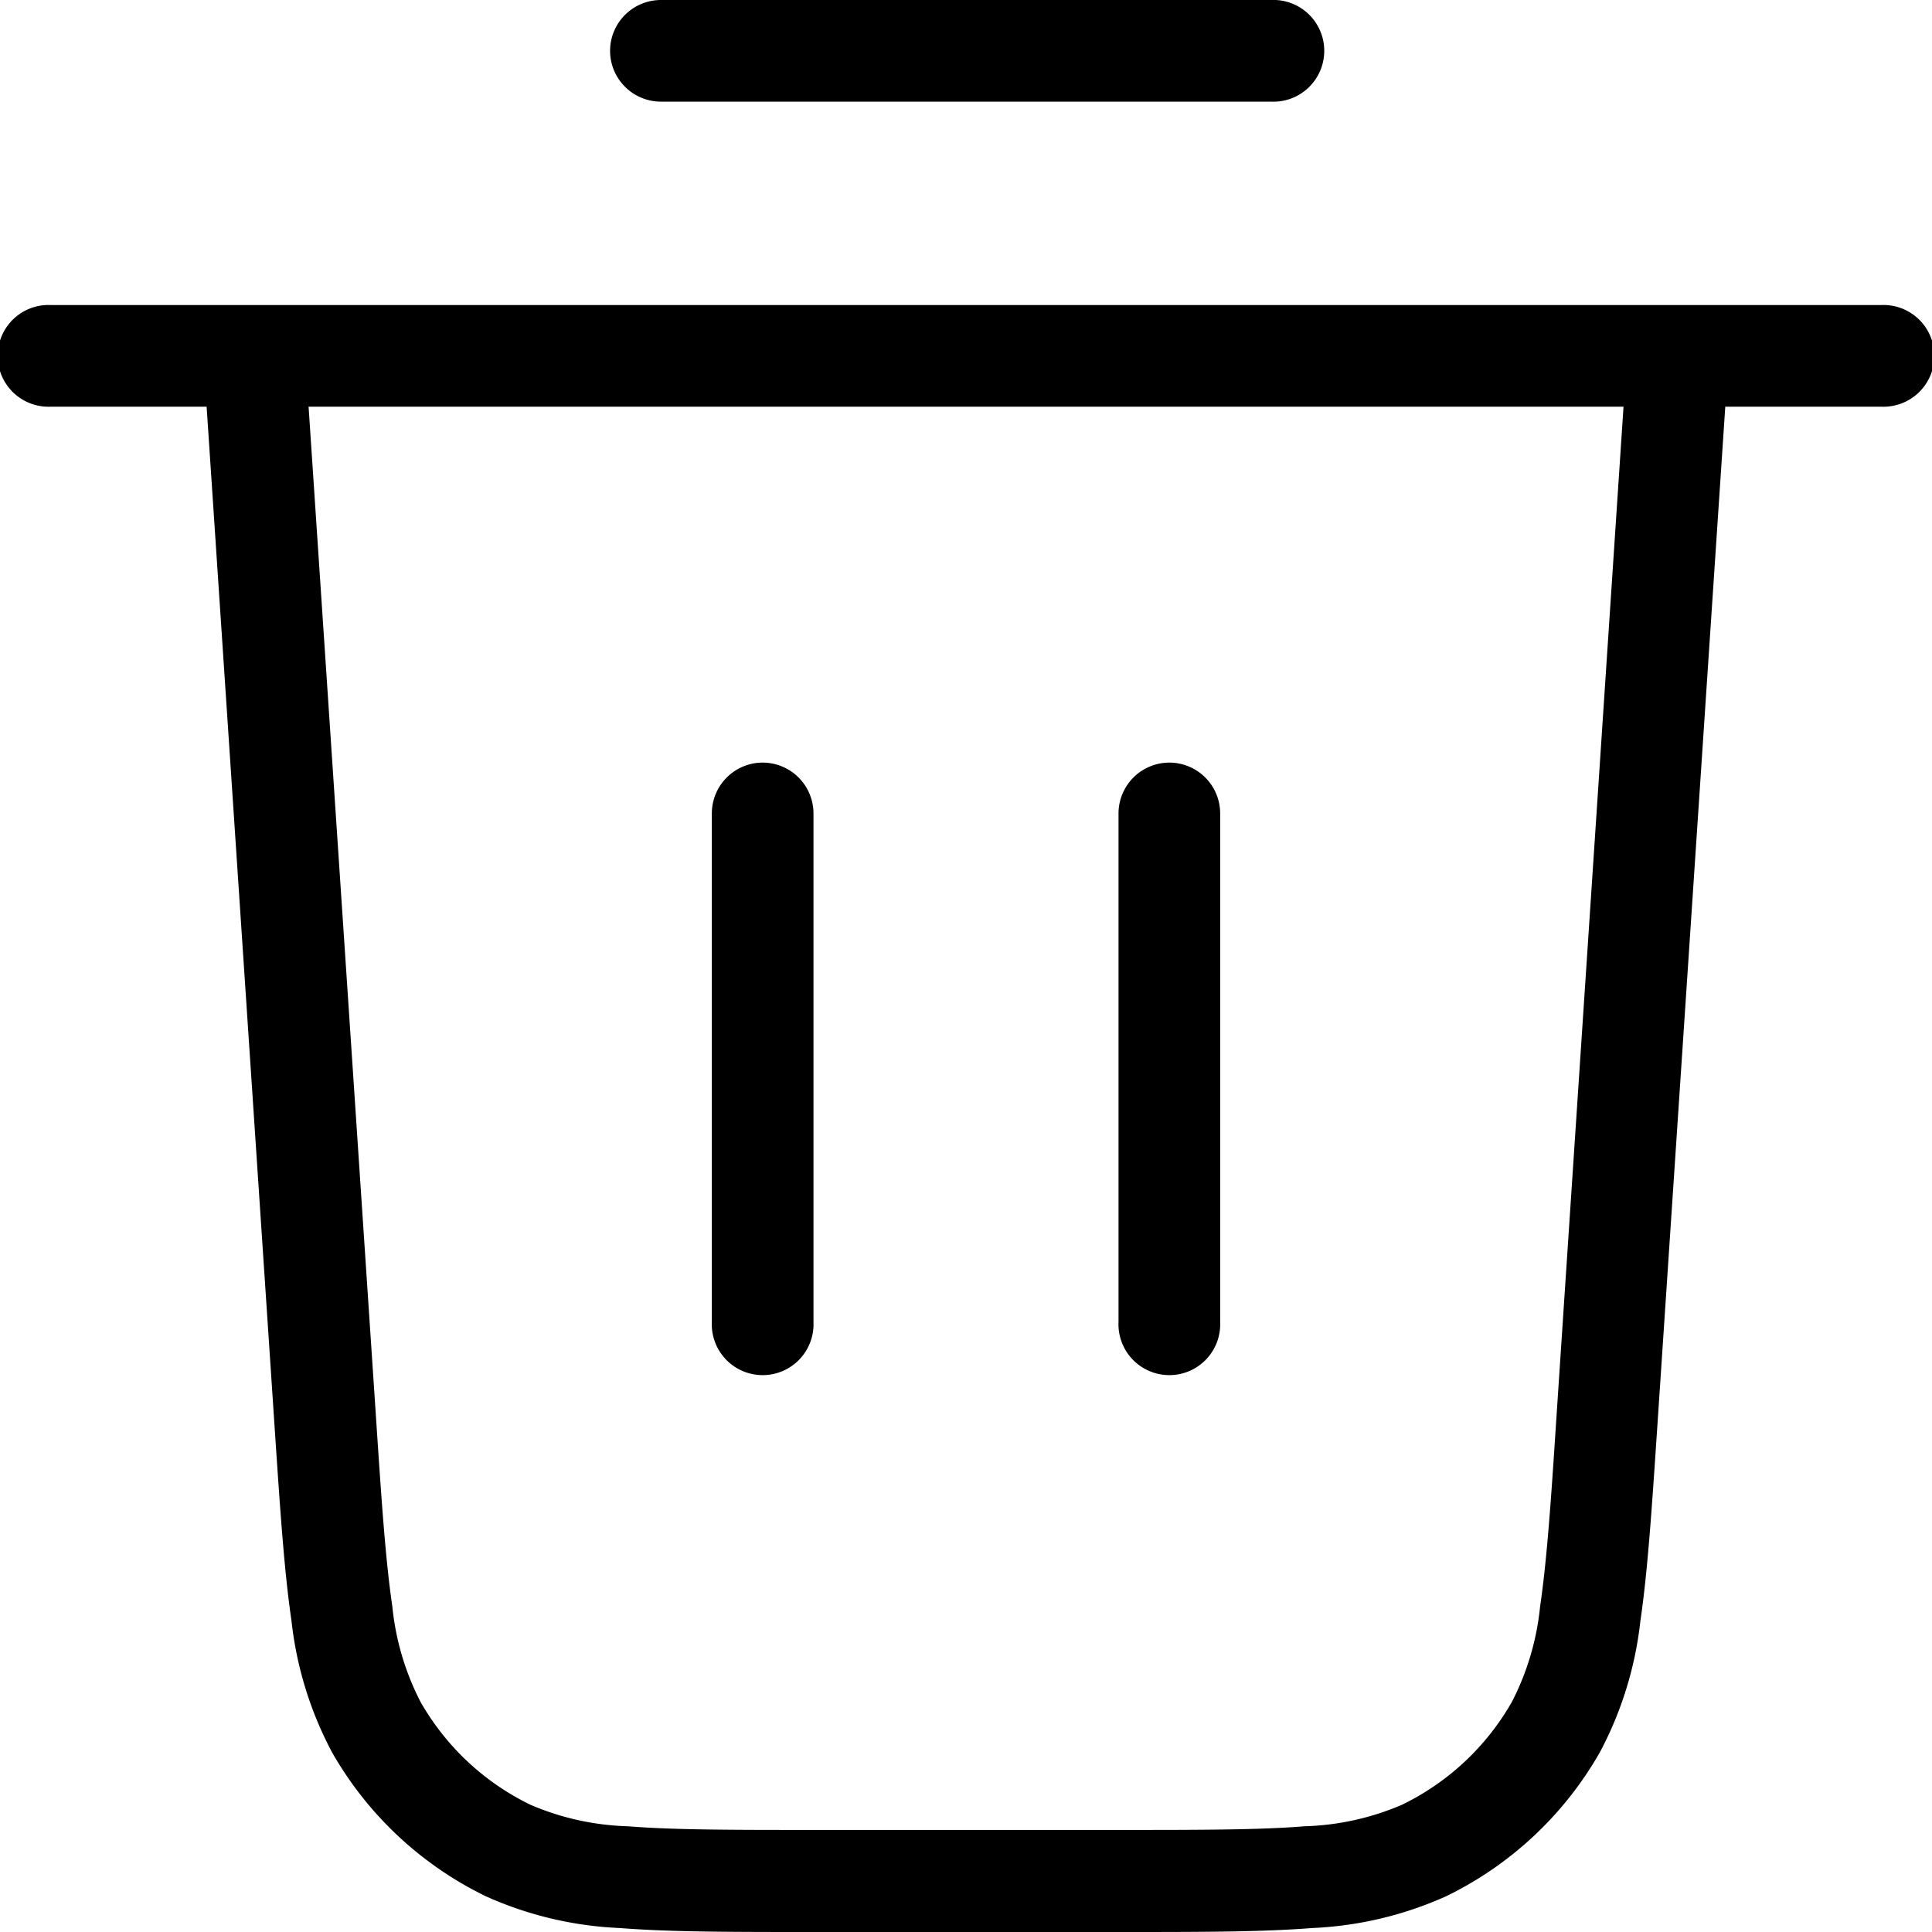 <svg xmlns="http://www.w3.org/2000/svg" width="18" height="18" viewBox="0 0 18 18">
  <path id="icon_delete" d="M5.684.474A.474.474,0,0,1,6.158,0h5.684a.474.474,0,1,1,0,.947H6.158A.474.474,0,0,1,5.684.474ZM2.365,2.842H.474a.474.474,0,1,0,0,.947H1.925l.636,9.544c.049.73.087,1.307.155,1.77a3.394,3.394,0,0,0,.377,1.222,3.316,3.316,0,0,0,1.435,1.343,3.394,3.394,0,0,0,1.245.295C6.24,18,6.818,18,7.55,18h2.9c.732,0,1.31,0,1.776-.037a3.394,3.394,0,0,0,1.245-.295,3.316,3.316,0,0,0,1.435-1.343,3.394,3.394,0,0,0,.377-1.222c.068-.463.106-1.04.155-1.77l.636-9.544h1.452a.474.474,0,1,0,0-.947H2.365Zm12.761.947H2.875l.631,9.46c.05.755.087,1.294.149,1.716a2.475,2.475,0,0,0,.263.891,2.368,2.368,0,0,0,1.025.959,2.474,2.474,0,0,0,.907.2c.425.034.965.034,1.722.034h2.86c.757,0,1.3,0,1.722-.034a2.474,2.474,0,0,0,.907-.2,2.368,2.368,0,0,0,1.025-.959,2.474,2.474,0,0,0,.263-.891c.062-.422.1-.961.149-1.716ZM7.105,7.105a.474.474,0,0,1,.474.474v4.737a.474.474,0,1,1-.947,0V7.579A.474.474,0,0,1,7.105,7.105Zm3.789,0a.474.474,0,0,1,.474.474v4.737a.474.474,0,1,1-.947,0V7.579A.474.474,0,0,1,10.895,7.105Z" fill-rule="evenodd"/>
</svg>
